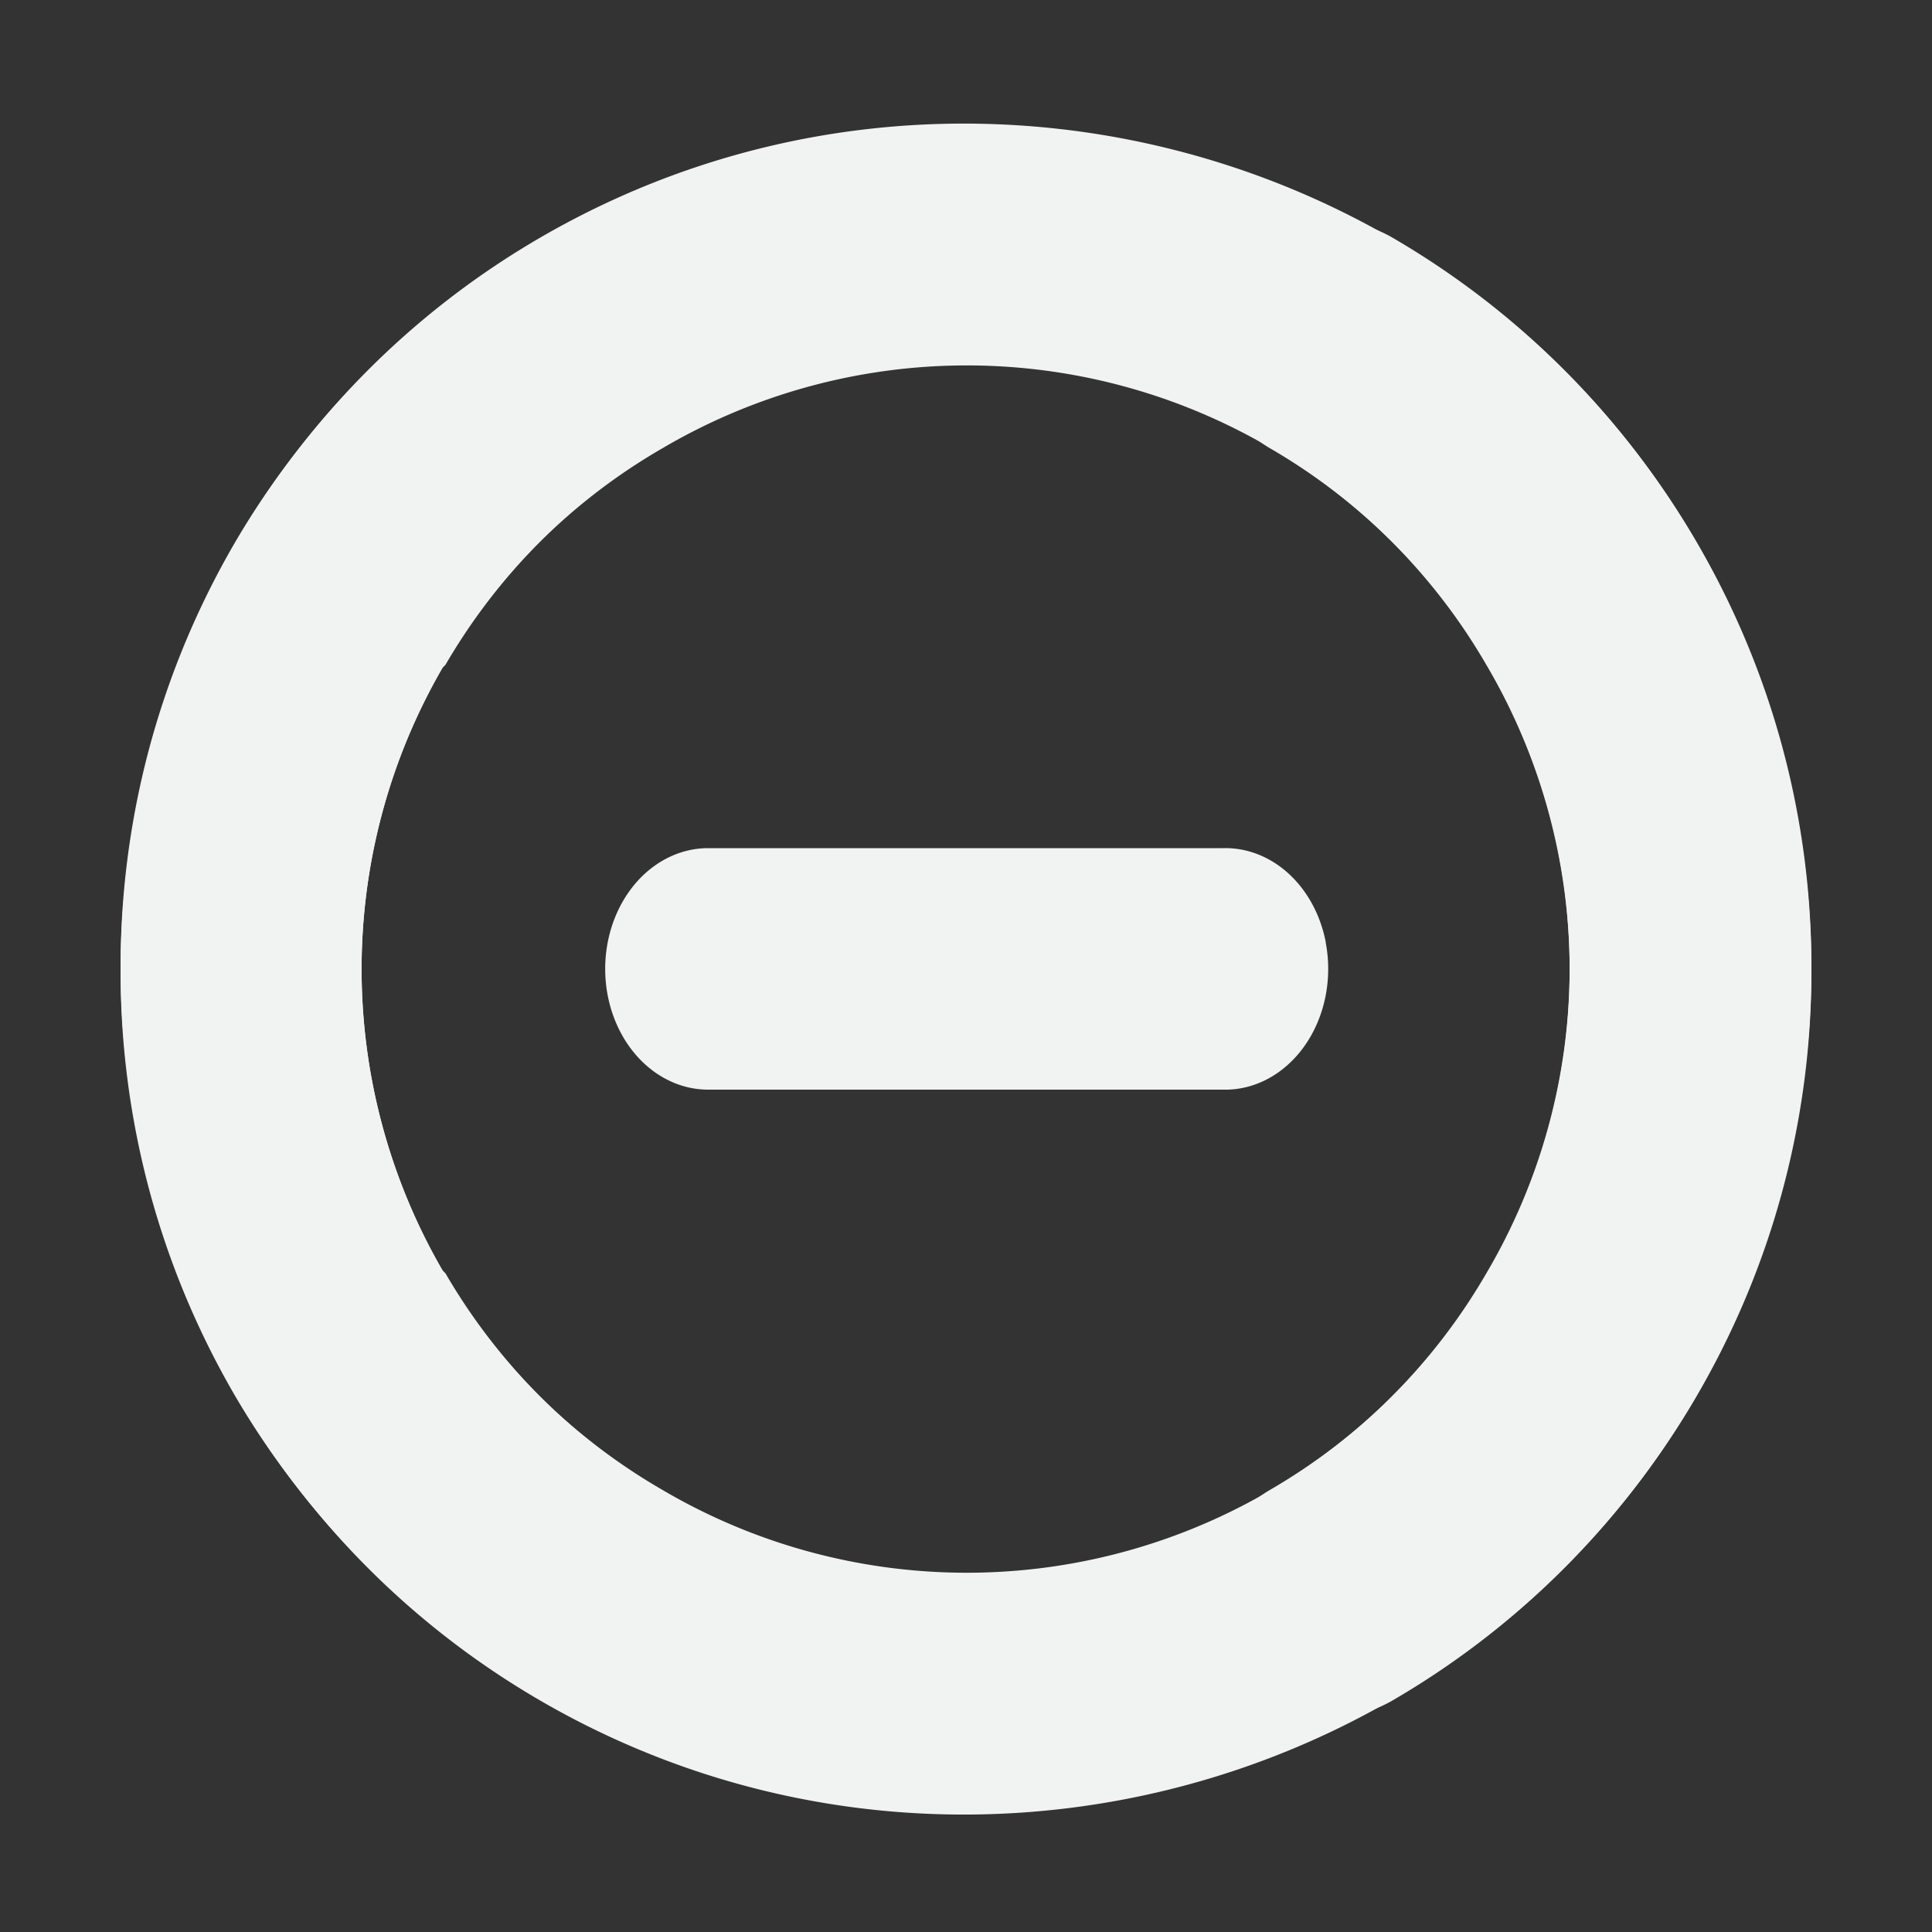<svg xmlns="http://www.w3.org/2000/svg" viewBox="0 0 16 16" width="32" height="32">
    <rect x="0" y="0" width="16" height="16" fill="#333333" stroke="none"/>
    <path style="line-height:normal;-inkscape-font-specification:Sans;text-indent:0;text-align:start;text-decoration-line:none;text-transform:none;marker:none" d="M4.84 1.837a1 1 0 0 0-.348.134 6.956 6.956 0 0 0-2.544 2.518c-1.94 3.33-.812 7.649 2.517 9.589 3.33 1.94 7.648.812 9.587-2.518 1.94-3.33.812-7.65-2.517-9.59a1.008 1.008 0 1 0-1.018 1.742 4.975 4.975 0 0 1 1.794 6.83 4.973 4.973 0 0 1-6.828 1.795 4.982 4.982 0 0 1-1.821-6.804l.027-.027a5.041 5.041 0 0 1 1.82-1.821 1 1 0 0 0-.669-1.848z" color="#000" font-weight="400" font-family="Sans" overflow="visible" fill="#f1f2f2"/>
    <path style="line-height:normal;-inkscape-font-specification:Sans;text-indent:0;text-align:start;text-decoration-line:none;text-transform:none;marker:none" d="M10.98 7.806a.853 1 0 0 0-.853-.782H5.865a.853 1 0 1 0 0 2h4.262a.853 1 0 0 0 .852-1.218z" color="#000" font-weight="400" font-family="Sans" overflow="visible" fill="#f1f2f2"/>
    <path d="M4.84 14.214a1 1 0 0 1-.348-.134 6.956 6.956 0 0 1-2.544-2.518c-1.94-3.33-.812-7.649 2.517-9.589 3.33-1.94 7.648-.812 9.587 2.518 1.94 3.33.812 7.65-2.517 9.59a1.008 1.008 0 1 1-1.018-1.742 4.975 4.975 0 0 0 1.794-6.83 4.973 4.973 0 0 0-6.828-1.795 4.982 4.982 0 0 0-1.821 6.804l.027.027a5.041 5.041 0 0 0 1.82 1.821 1 1 0 0 1-.669 1.848z" style="line-height:normal;-inkscape-font-specification:Sans;text-indent:0;text-align:start;text-decoration-line:none;text-transform:none;marker:none" color="#000" font-weight="400" font-family="Sans" overflow="visible" fill="#f1f2f2"/>
</svg>
